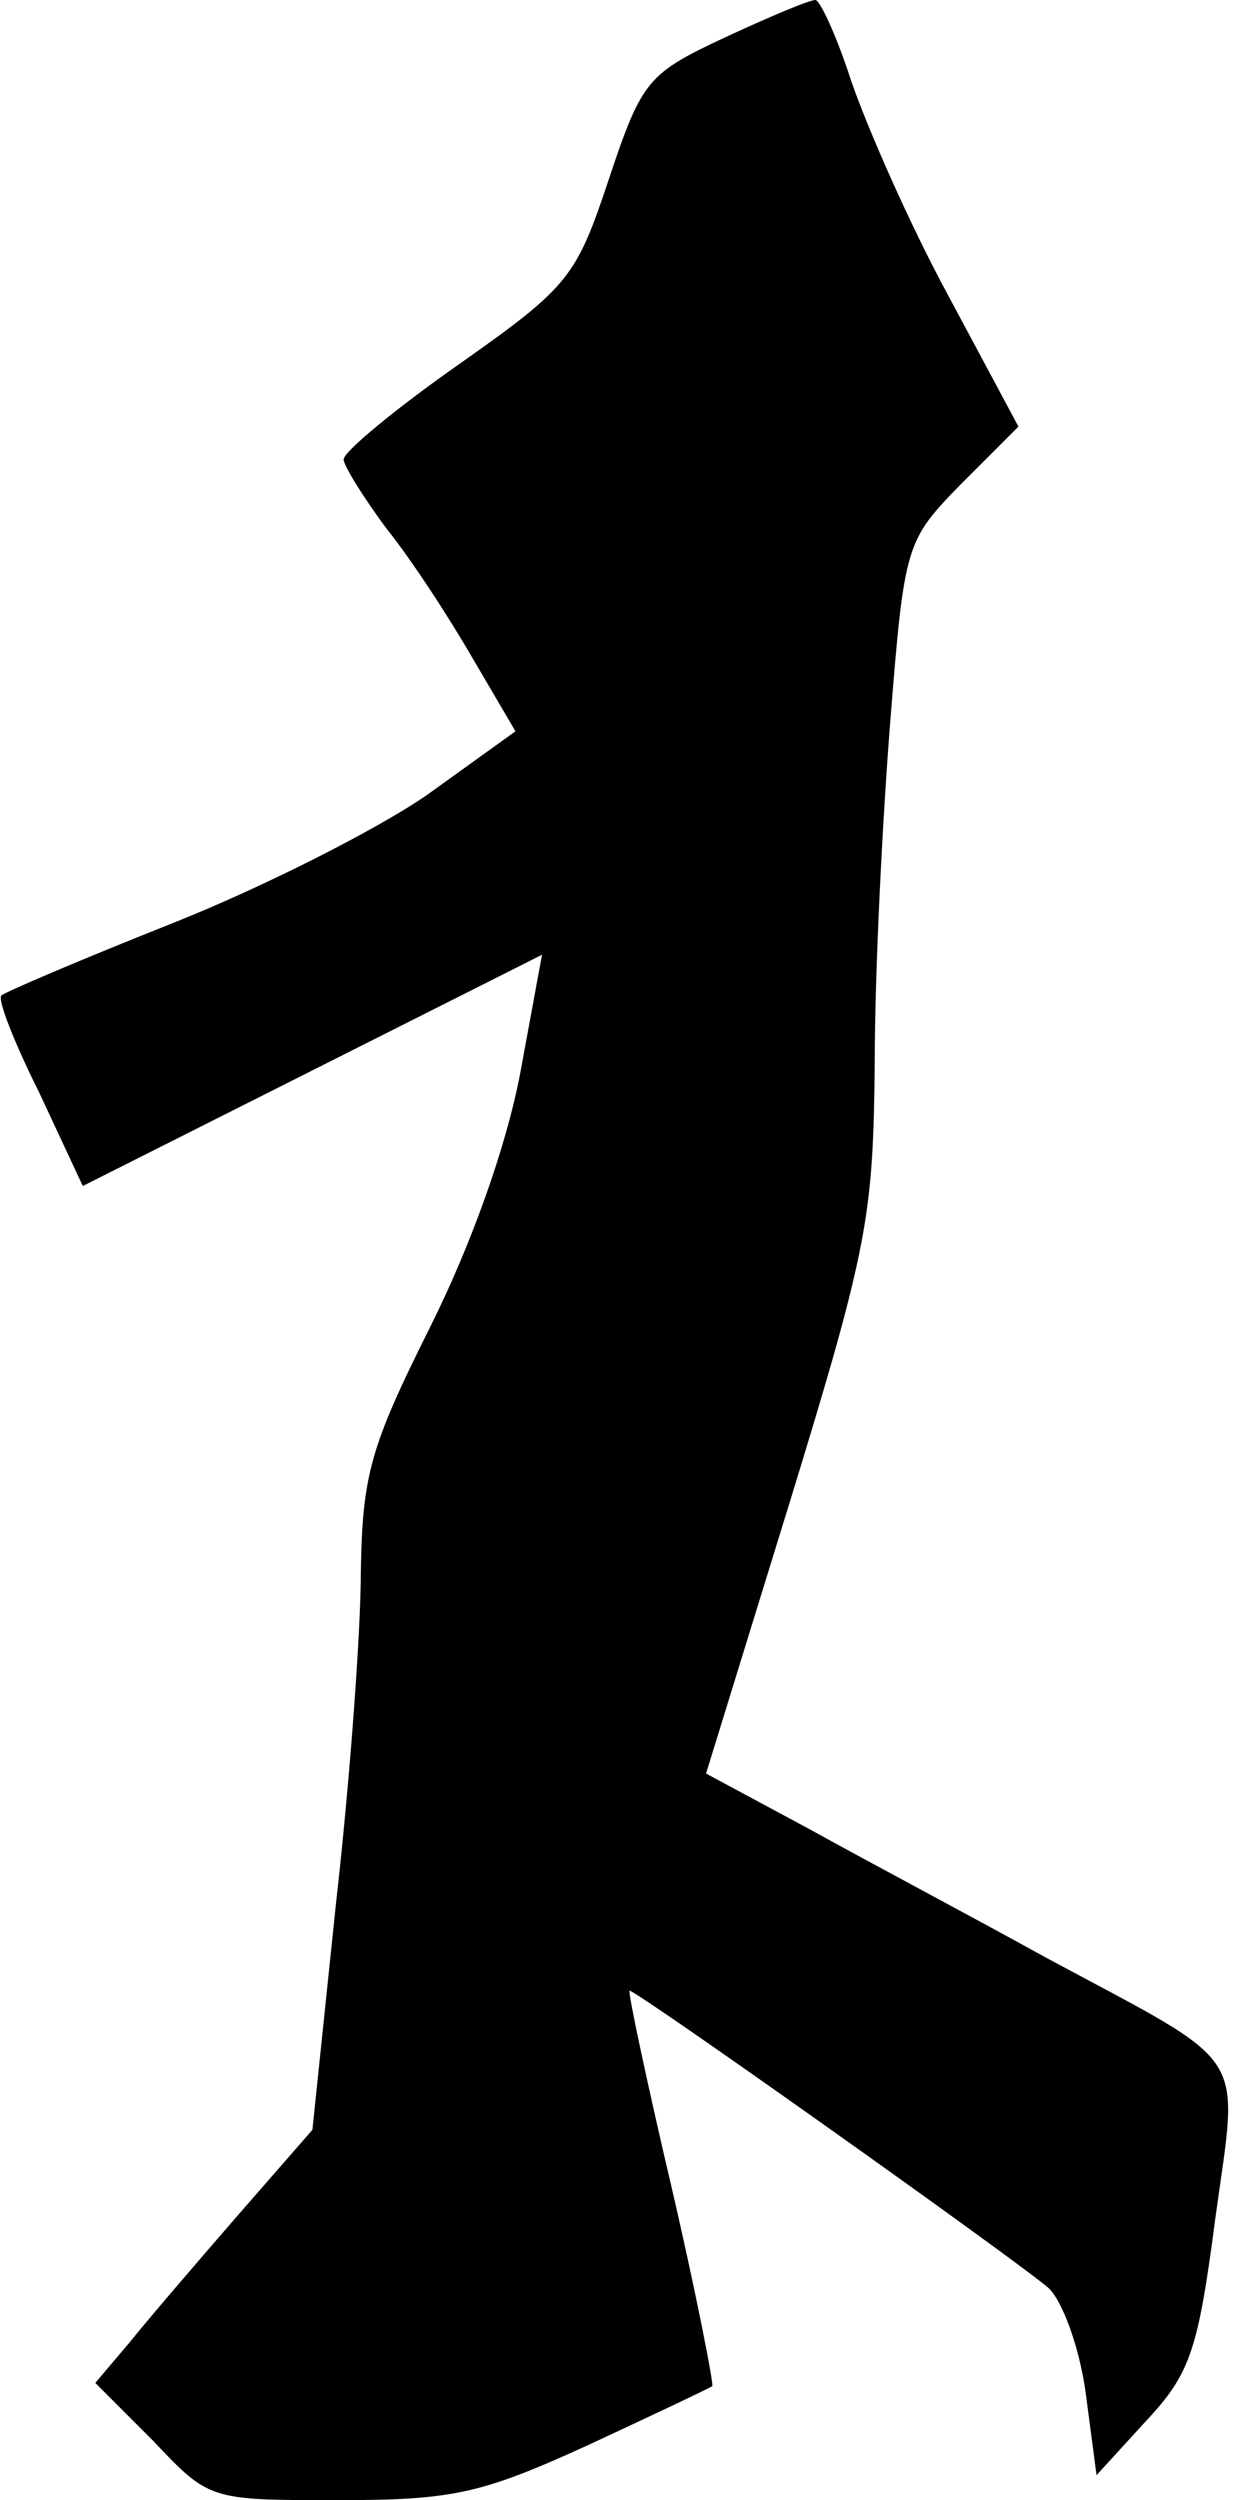 <?xml version="1.0" standalone="no"?>
<!DOCTYPE svg PUBLIC "-//W3C//DTD SVG 20010904//EN"
 "http://www.w3.org/TR/2001/REC-SVG-20010904/DTD/svg10.dtd">
<svg version="1.0" xmlns="http://www.w3.org/2000/svg"
 width="79pt" height="160pt" viewBox="0 0 79 160"
 preserveAspectRatio="xMidYMid meet">
<g transform="translate(0,160) scale(0.1,-0.1)"
fill="#000000" stroke="none">
<path fill="#000000" stroke="none" d="M464 1576 c-49 -23 -53 -27 -74 -90
-21 -63 -25 -69 -96 -119 -40 -28 -74 -56 -74 -61 0 -4 13 -25 28 -45 16 -20
40 -57 55 -83 l27 -46 -57 -41 c-32 -22 -105 -59 -163 -82 -58 -23 -107 -44
-109 -46 -3 -2 8 -30 24 -62 l28 -60 147 74 147 74 -14 -76 c-9 -47 -31 -109
-58 -163 -38 -76 -43 -94 -44 -156 0 -38 -7 -134 -16 -213 l-15 -144 -48 -55
c-26 -30 -57 -66 -69 -81 l-22 -26 37 -37 c36 -38 36 -38 118 -38 74 0 92 4
160 35 43 20 79 37 80 38 1 1 -10 58 -26 127 -16 68 -28 125 -27 126 2 2 243
-169 268 -190 9 -8 20 -38 24 -67 l7 -53 32 35 c28 30 33 45 44 129 15 110 24
96 -108 167 -47 26 -115 62 -151 82 l-67 36 54 175 c50 163 53 182 54 280 0
58 5 156 10 219 9 113 10 115 45 151 l37 37 -45 84 c-25 46 -52 108 -62 137
-9 28 -20 52 -23 52 -4 0 -30 -11 -58 -24z"/>
</g>
</svg>
